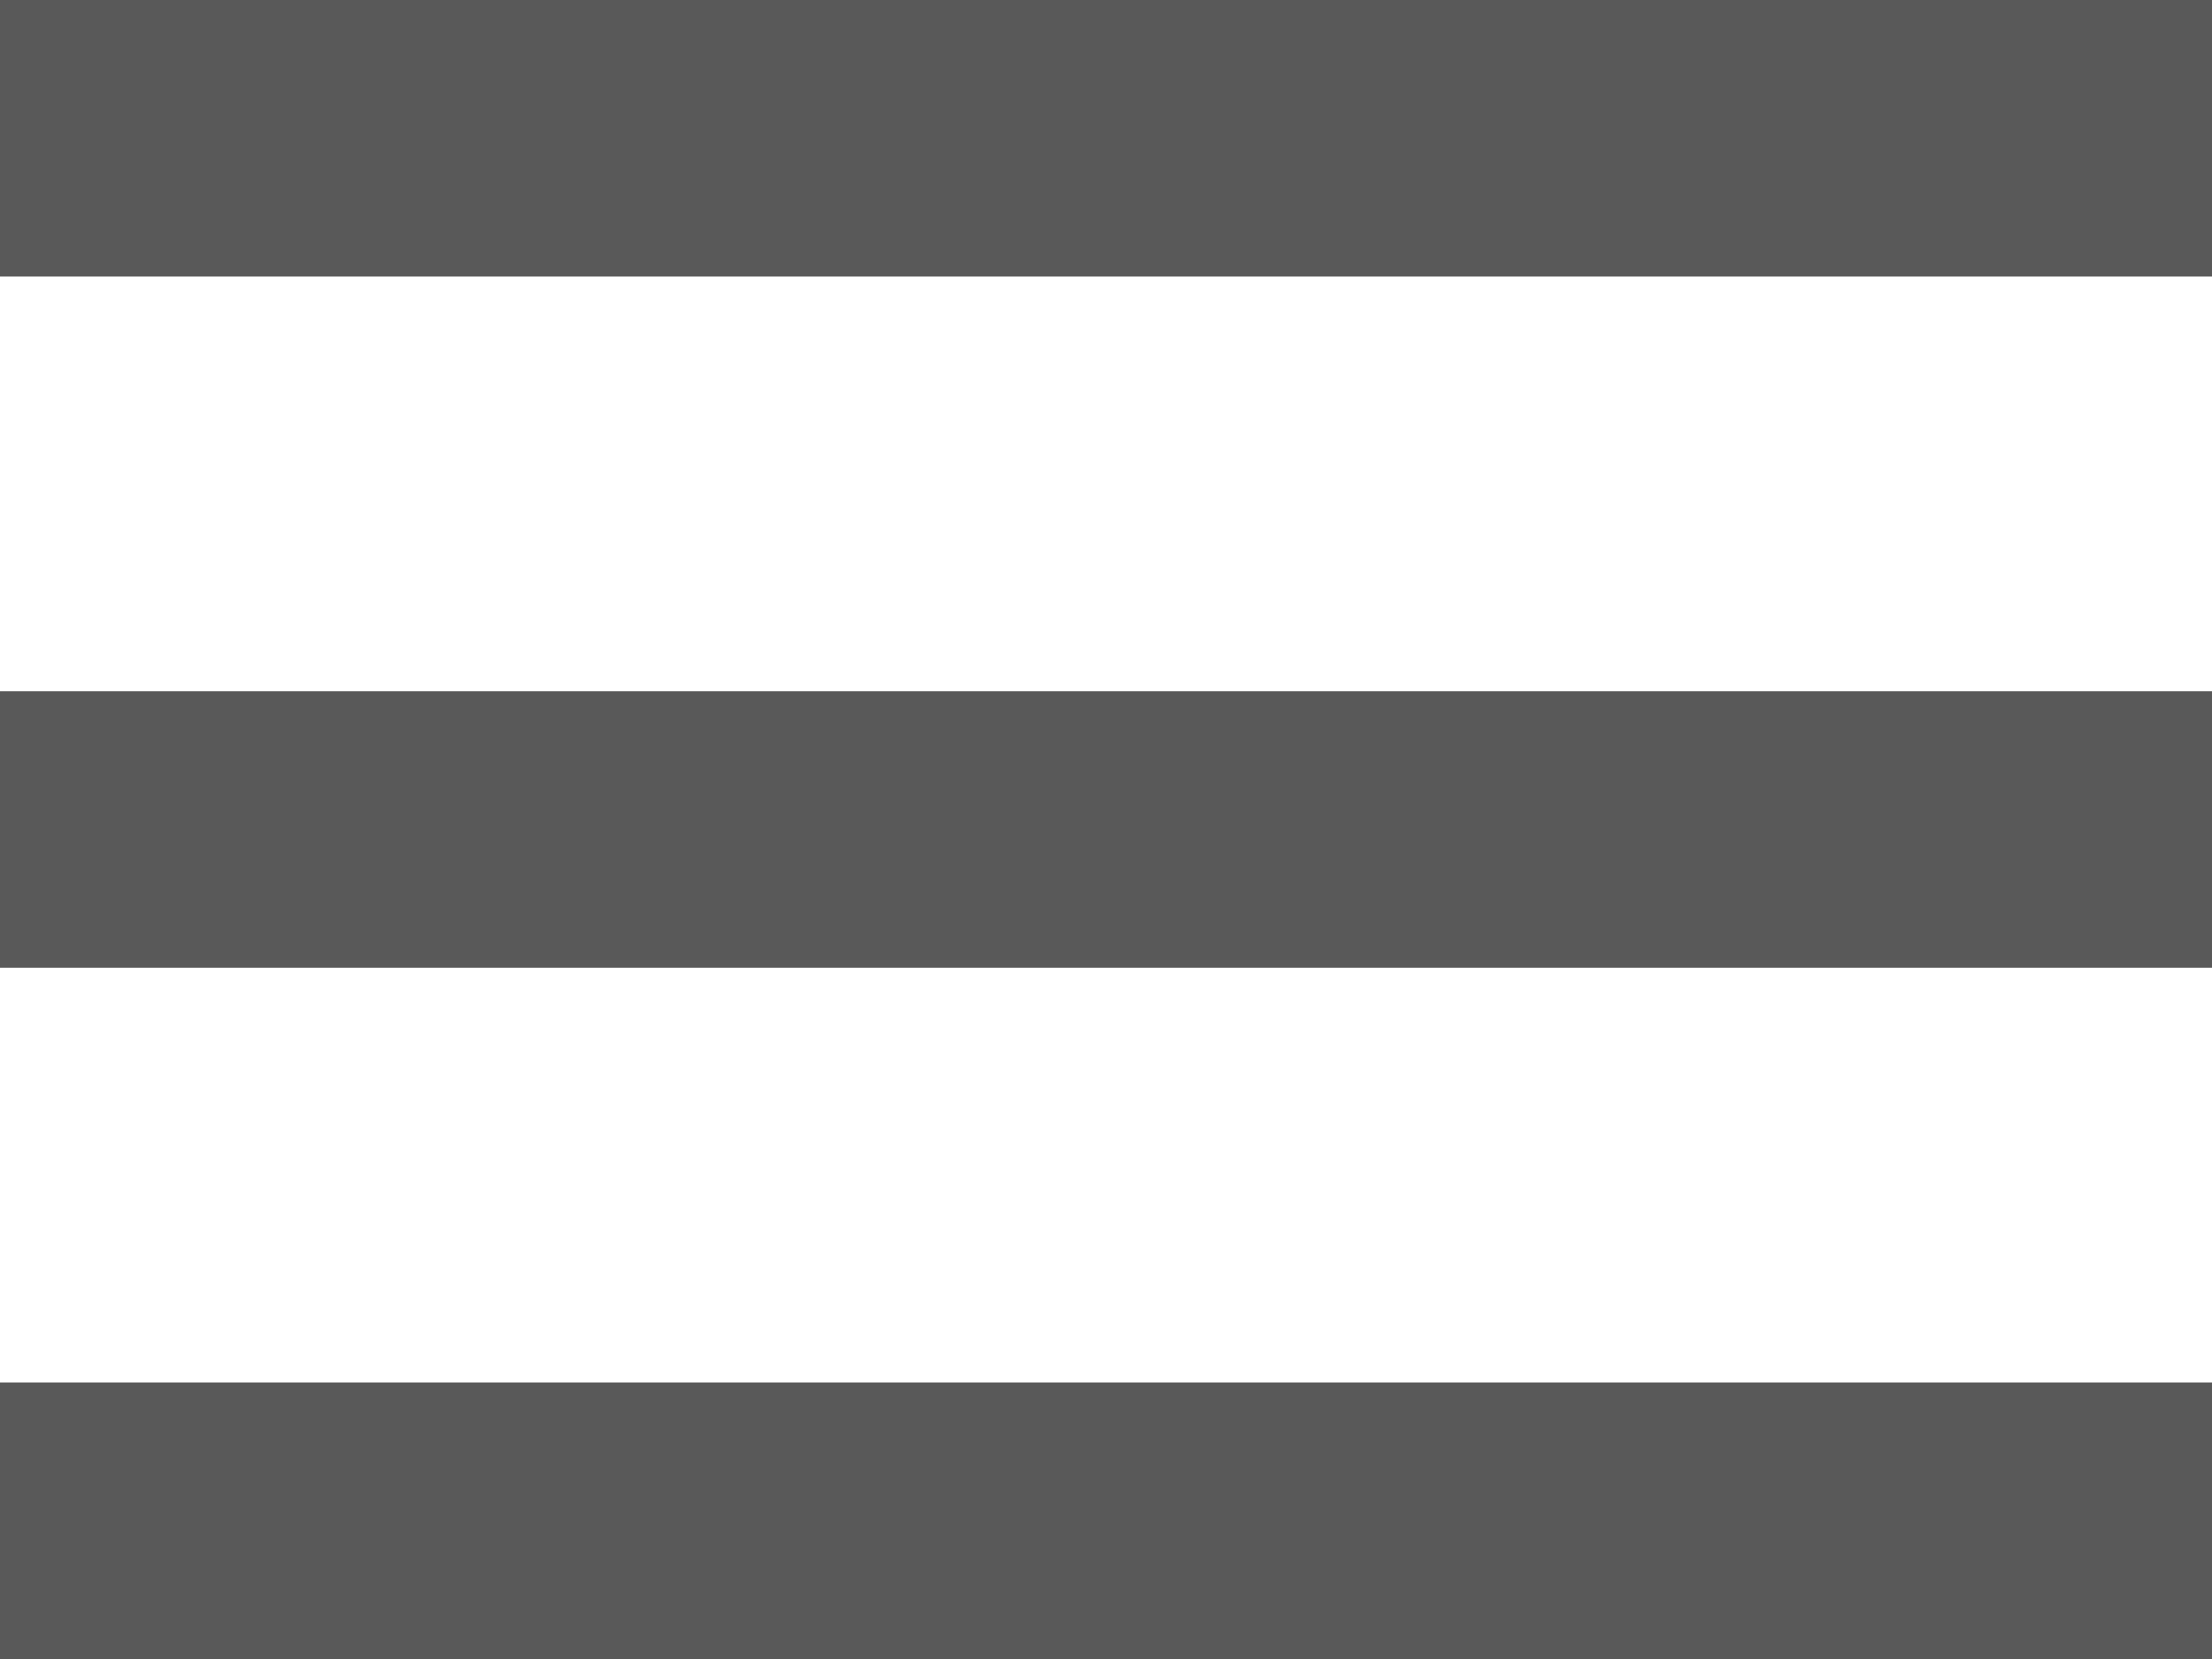<svg width="16" height="12" viewBox="0 0 16 12" fill="none" xmlns="http://www.w3.org/2000/svg">
<path d="M0 0H16V2H0V0Z" fill="#595959"/>
<path d="M0 5H16V7H0V5Z" fill="#595959"/>
<path d="M0 10H16V12H0V10Z" fill="#595959"/>
</svg>
